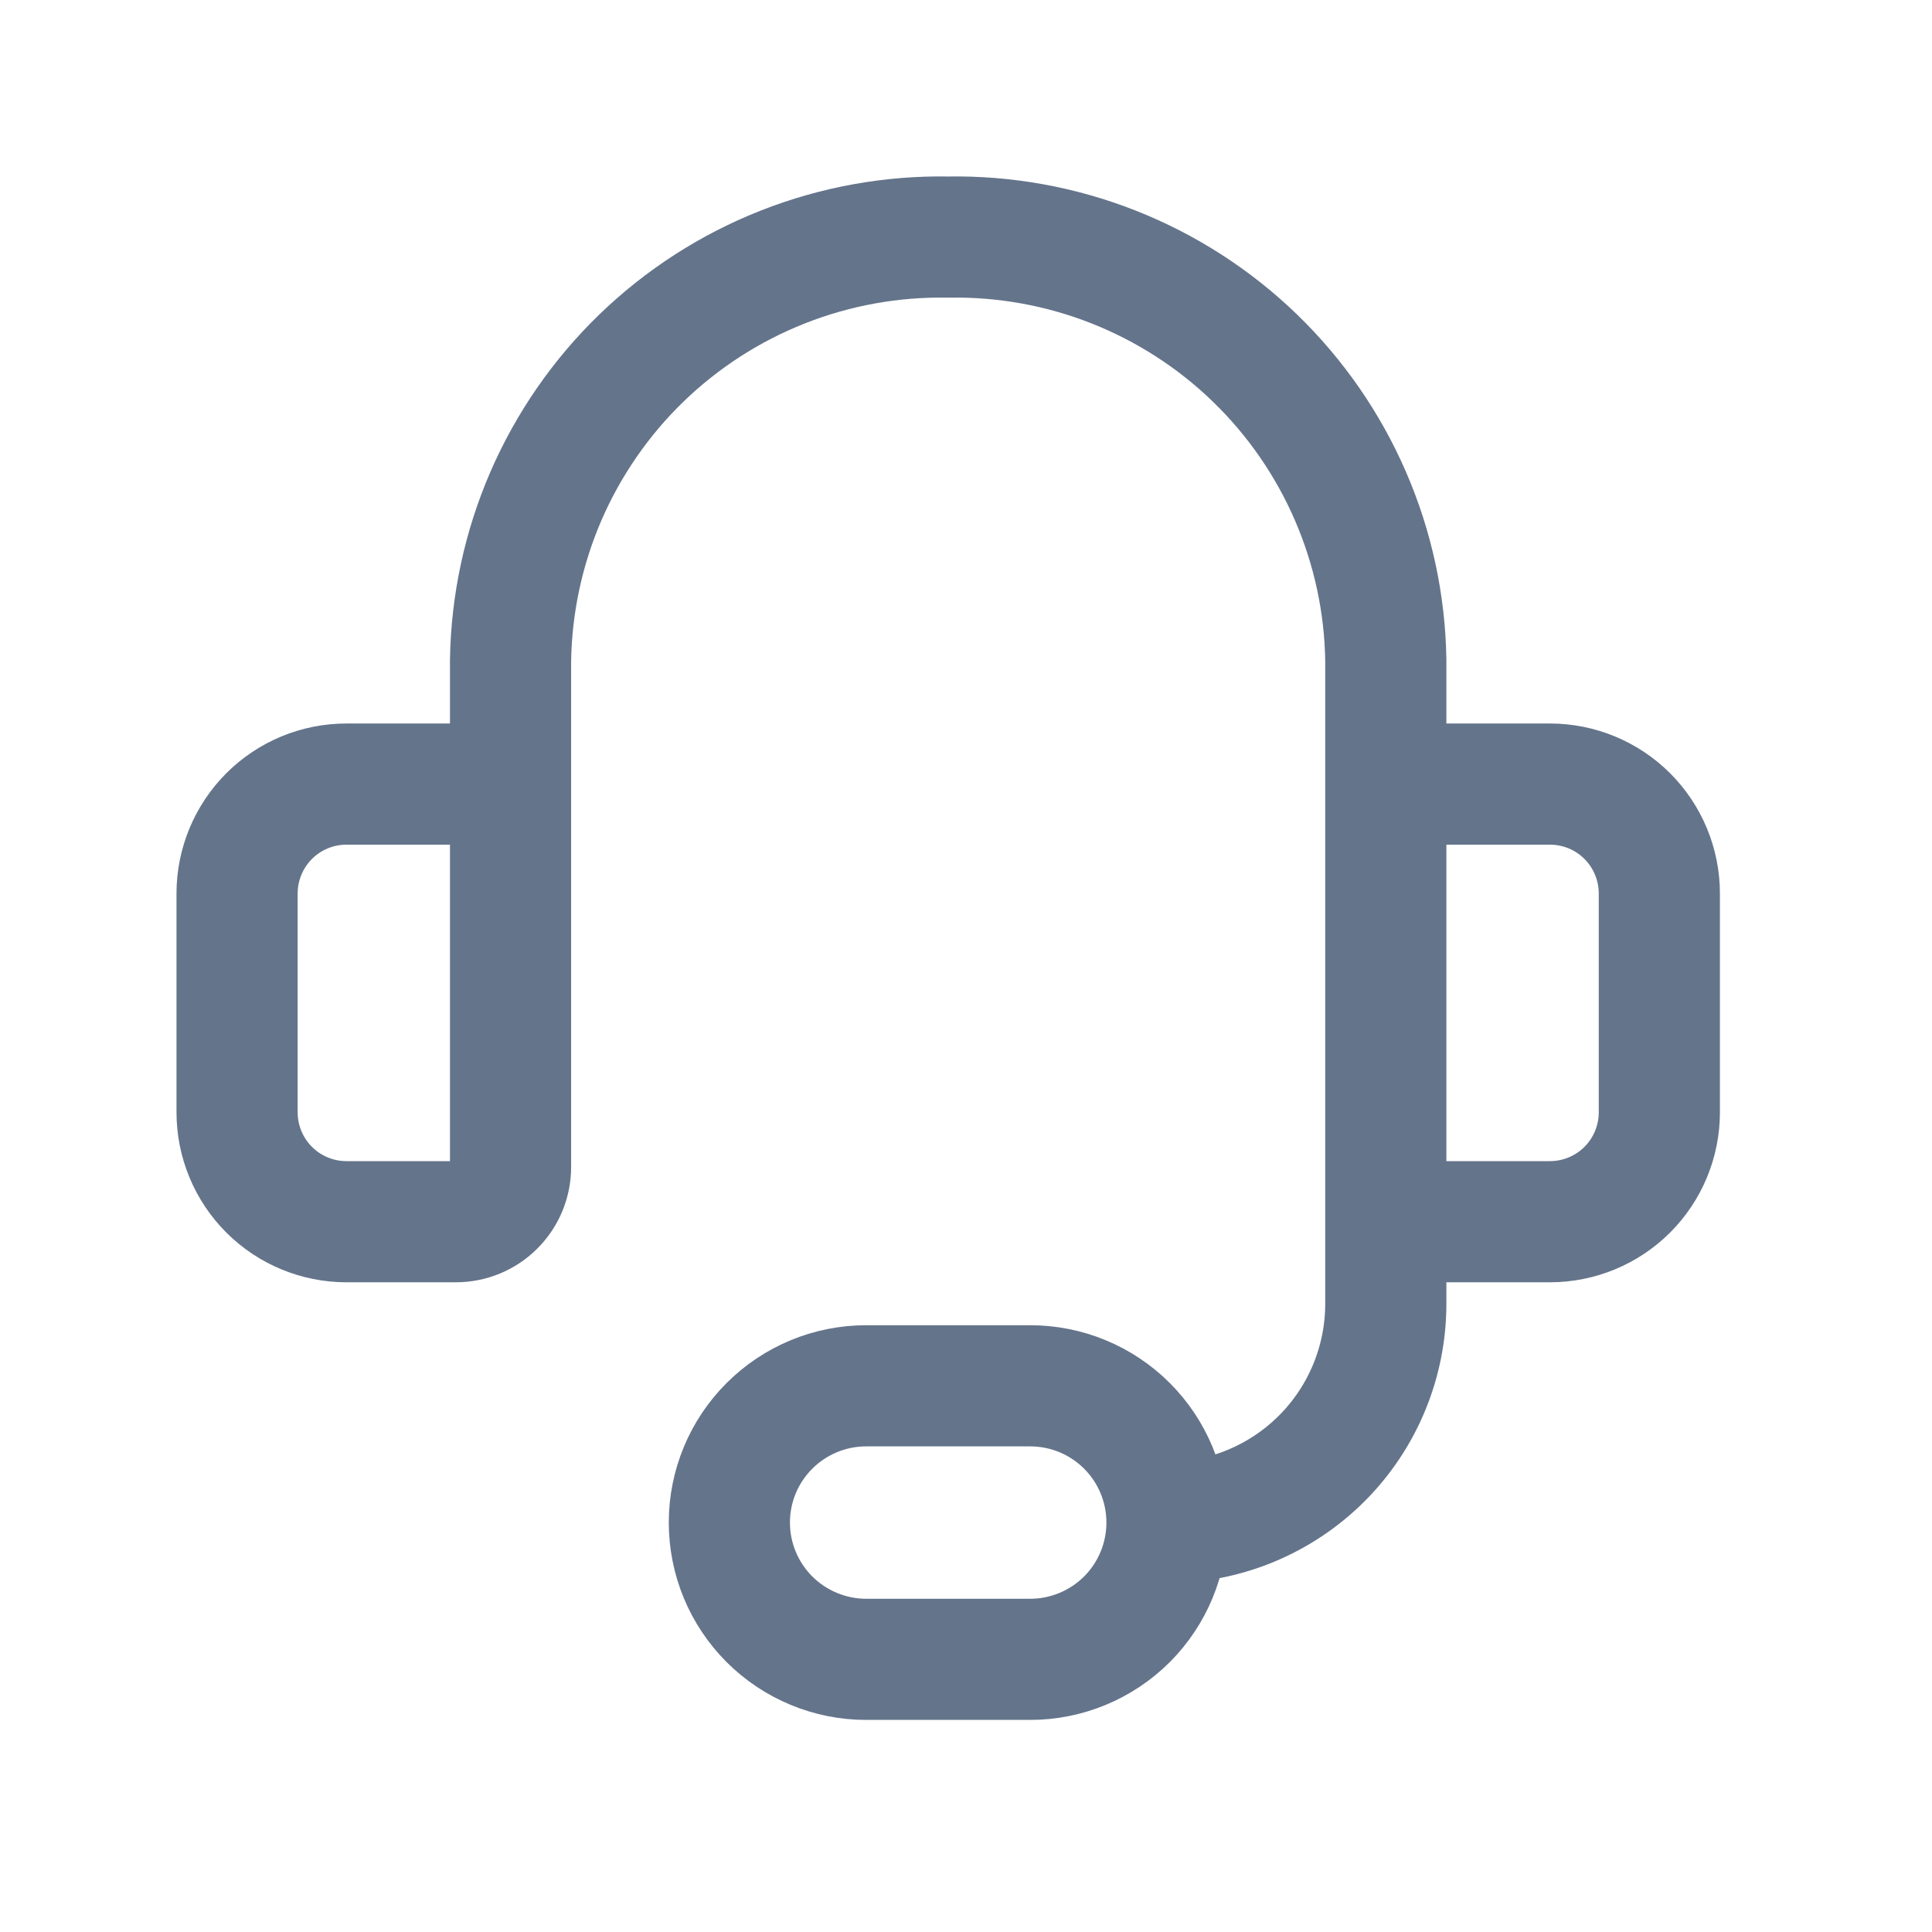 <svg width="31" height="31" viewBox="0 0 31 31" fill="none" xmlns="http://www.w3.org/2000/svg">
<path d="M8.192 15.214V10.598C8.206 9.69 8.399 8.794 8.759 7.961C9.12 7.129 9.641 6.375 10.293 5.744C10.946 5.113 11.716 4.617 12.561 4.284C13.405 3.951 14.307 3.788 15.214 3.804C16.122 3.788 17.024 3.951 17.868 4.284C18.712 4.617 19.483 5.113 20.135 5.744C20.787 6.375 21.309 7.129 21.669 7.961C22.03 8.794 22.223 9.69 22.236 10.598V15.214M18.725 24.43C19.657 24.43 20.549 24.06 21.208 23.402C21.866 22.744 22.236 21.851 22.236 20.919V16.97M18.725 24.43C18.725 25.012 18.494 25.57 18.083 25.982C17.671 26.393 17.113 26.625 16.531 26.625H13.898C13.316 26.625 12.758 26.393 12.346 25.982C11.934 25.57 11.703 25.012 11.703 24.43C11.703 23.848 11.934 23.29 12.346 22.879C12.758 22.467 13.316 22.236 13.898 22.236H16.531C17.113 22.236 17.671 22.467 18.083 22.879C18.494 23.29 18.725 23.848 18.725 24.43ZM5.559 12.581H7.315C7.547 12.581 7.771 12.674 7.935 12.838C8.1 13.003 8.192 13.226 8.192 13.459V18.725C8.192 18.958 8.1 19.181 7.935 19.346C7.771 19.511 7.547 19.603 7.315 19.603H5.559C5.093 19.603 4.647 19.418 4.318 19.089C3.989 18.76 3.804 18.313 3.804 17.848V14.337C3.804 13.871 3.989 13.425 4.318 13.095C4.647 12.766 5.093 12.581 5.559 12.581ZM24.869 19.603H23.114C22.881 19.603 22.658 19.511 22.493 19.346C22.329 19.181 22.236 18.958 22.236 18.725V13.459C22.236 13.226 22.329 13.003 22.493 12.838C22.658 12.674 22.881 12.581 23.114 12.581H24.869C25.335 12.581 25.782 12.766 26.111 13.095C26.44 13.425 26.625 13.871 26.625 14.337V17.848C26.625 18.313 26.44 18.76 26.111 19.089C25.782 19.418 25.335 19.603 24.869 19.603Z" stroke="#64748B" stroke-width="1.944" stroke-linecap="round" stroke-linejoin="round"/>
</svg>
